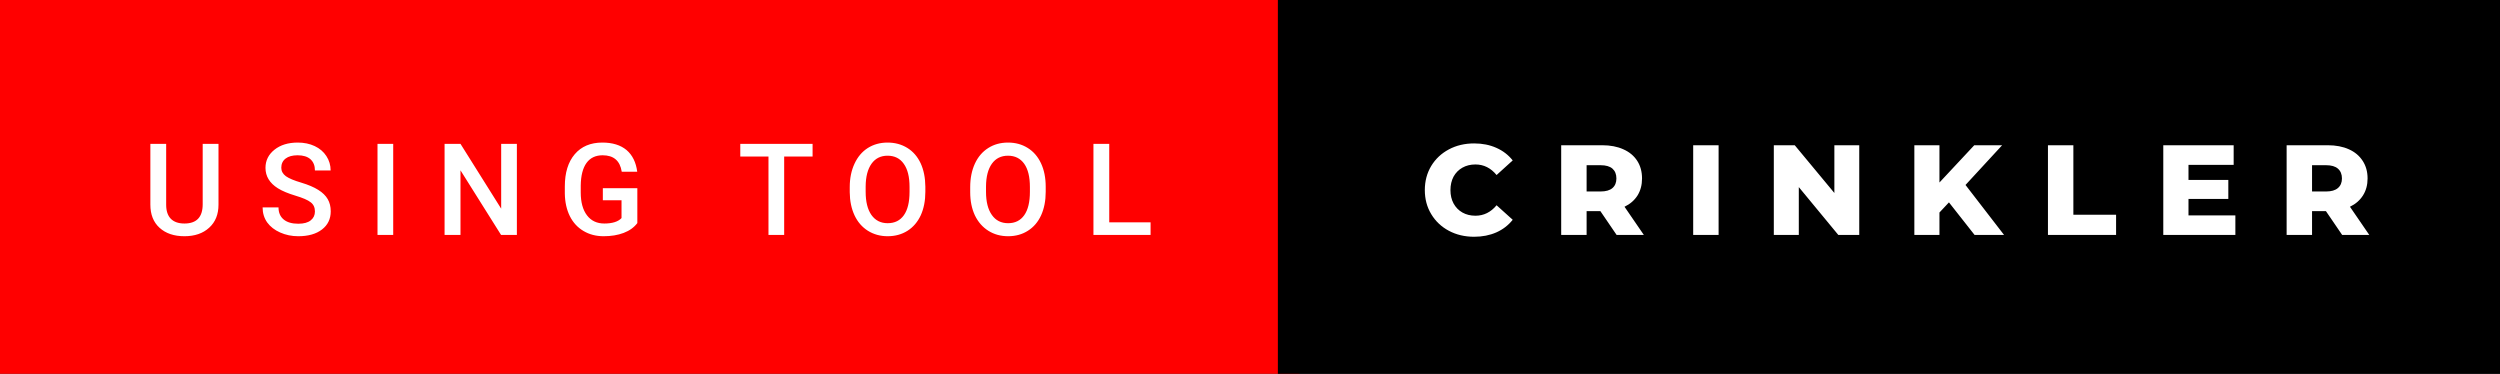 <svg xmlns="http://www.w3.org/2000/svg" width="234.1" height="35" viewBox="0 0 234.1 35"><rect x="0" y="0" width="234.1" height="35" fill="#333333" stroke="none"/><rect class="svg__rect" x="0" y="0" width="121.66" height="35" fill="#FF0000"/><rect class="svg__rect" x="119.66" y="0" width="114.44" height="35" fill="#000000"/><path class="svg__text" d="M14.08 19.16L14.08 19.16L14.08 13.47L15.56 13.47L15.56 19.18Q15.56 20.03 15.99 20.48Q16.43 20.93 17.27 20.93L17.27 20.93Q18.98 20.93 18.98 19.13L18.98 19.13L18.98 13.47L20.46 13.47L20.46 19.17Q20.46 20.53 19.59 21.32Q18.72 22.12 17.27 22.12L17.27 22.12Q15.81 22.12 14.94 21.33Q14.08 20.55 14.08 19.16ZM24.59 19.42L24.59 19.42L26.08 19.42Q26.08 20.15 26.56 20.55Q27.04 20.95 27.93 20.95L27.93 20.95Q28.71 20.95 29.10 20.63Q29.49 20.32 29.49 19.80L29.49 19.80Q29.49 19.24 29.09 18.94Q28.70 18.63 27.66 18.32Q26.63 18.01 26.02 17.63L26.02 17.63Q24.86 16.90 24.86 15.72L24.86 15.72Q24.86 14.69 25.70 14.02Q26.54 13.35 27.88 13.35L27.88 13.35Q28.77 13.35 29.47 13.68Q30.17 14.01 30.56 14.61Q30.96 15.22 30.96 15.96L30.96 15.96L29.49 15.96Q29.49 15.29 29.07 14.91Q28.65 14.54 27.87 14.54L27.87 14.54Q27.14 14.54 26.74 14.85Q26.34 15.16 26.34 15.71L26.34 15.71Q26.34 16.18 26.77 16.50Q27.21 16.81 28.20 17.10Q29.20 17.40 29.80 17.78Q30.41 18.16 30.69 18.65Q30.97 19.13 30.97 19.79L30.97 19.79Q30.97 20.86 30.15 21.49Q29.33 22.12 27.93 22.12L27.93 22.12Q27.01 22.12 26.23 21.77Q25.46 21.43 25.02 20.83Q24.59 20.22 24.59 19.42ZM36.82 22L35.35 22L35.35 13.47L36.82 13.47L36.82 22ZM43.12 22L41.63 22L41.63 13.47L43.12 13.47L46.93 19.54L46.93 13.47L48.40 13.47L48.40 22L46.92 22L43.12 15.95L43.12 22ZM52.89 18.13L52.89 18.13L52.89 17.46Q52.89 15.53 53.82 14.44Q54.75 13.35 56.40 13.35L56.40 13.35Q57.83 13.35 58.67 14.05Q59.50 14.76 59.67 16.08L59.67 16.08L58.22 16.08Q57.98 14.54 56.43 14.54L56.43 14.54Q55.44 14.54 54.92 15.26Q54.40 15.98 54.38 17.37L54.38 17.37L54.38 18.02Q54.38 19.40 54.97 20.17Q55.55 20.93 56.59 20.93L56.59 20.93Q57.72 20.93 58.20 20.42L58.20 20.42L58.20 18.75L56.45 18.75L56.45 17.62L59.68 17.62L59.68 20.89Q59.22 21.50 58.40 21.81Q57.58 22.12 56.53 22.12L56.53 22.12Q55.46 22.12 54.64 21.63Q53.81 21.14 53.36 20.24Q52.91 19.33 52.89 18.13ZM71.96 14.66L69.32 14.66L69.32 13.47L76.09 13.47L76.09 14.66L73.43 14.66L73.43 22L71.96 22L71.96 14.66ZM79.57 18.00L79.57 18.00L79.57 17.52Q79.57 16.28 80.02 15.32Q80.46 14.37 81.26 13.86Q82.07 13.35 83.11 13.35Q84.15 13.35 84.96 13.85Q85.77 14.35 86.21 15.29Q86.64 16.23 86.65 17.48L86.65 17.48L86.65 17.96Q86.65 19.21 86.22 20.16Q85.78 21.10 84.98 21.61Q84.17 22.12 83.12 22.12L83.12 22.12Q82.09 22.12 81.27 21.61Q80.46 21.10 80.02 20.17Q79.58 19.23 79.57 18.00ZM81.06 17.46L81.06 17.96Q81.06 19.36 81.60 20.13Q82.15 20.90 83.12 20.90L83.12 20.90Q84.11 20.90 84.64 20.15Q85.17 19.40 85.17 17.96L85.17 17.96L85.17 17.51Q85.17 16.09 84.63 15.34Q84.10 14.58 83.11 14.58L83.11 14.58Q82.15 14.58 81.61 15.33Q81.07 16.09 81.06 17.46L81.06 17.46ZM90.85 18.00L90.85 18.00L90.85 17.52Q90.85 16.28 91.29 15.32Q91.73 14.37 92.54 13.86Q93.34 13.35 94.39 13.35Q95.43 13.35 96.23 13.85Q97.04 14.35 97.48 15.29Q97.92 16.23 97.92 17.48L97.92 17.48L97.92 17.96Q97.92 19.21 97.49 20.16Q97.06 21.10 96.25 21.61Q95.45 22.12 94.40 22.12L94.40 22.12Q93.36 22.12 92.55 21.61Q91.74 21.10 91.29 20.17Q90.85 19.23 90.85 18.00ZM92.33 17.46L92.33 17.96Q92.33 19.36 92.88 20.13Q93.42 20.90 94.40 20.90L94.40 20.90Q95.38 20.90 95.91 20.15Q96.44 19.40 96.44 17.96L96.44 17.96L96.44 17.51Q96.44 16.09 95.91 15.34Q95.37 14.58 94.39 14.58L94.39 14.58Q93.42 14.58 92.88 15.33Q92.34 16.09 92.33 17.46L92.33 17.46ZM107.74 22L102.39 22L102.39 13.47L103.87 13.47L103.87 20.82L107.74 20.82L107.74 22Z" fill="#FFFFFF"/><path class="svg__text" d="M133.42 17.80L133.42 17.80Q133.42 16.54 134.02 15.54Q134.62 14.55 135.67 13.99Q136.72 13.43 138.04 13.43L138.04 13.43Q139.19 13.43 140.11 13.84Q141.04 14.25 141.65 15.02L141.65 15.02L140.14 16.39Q139.33 15.40 138.16 15.40L138.16 15.40Q137.47 15.40 136.94 15.70Q136.41 16 136.11 16.54Q135.82 17.09 135.82 17.80L135.82 17.80Q135.82 18.51 136.11 19.05Q136.41 19.60 136.94 19.90Q137.47 20.20 138.16 20.20L138.16 20.20Q139.33 20.20 140.14 19.22L140.14 19.22L141.65 20.58Q141.04 21.35 140.12 21.76Q139.19 22.17 138.04 22.17L138.04 22.17Q136.72 22.17 135.67 21.61Q134.62 21.05 134.02 20.05Q133.42 19.06 133.42 17.80ZM148.57 22L146.19 22L146.19 13.60L150.03 13.60Q151.17 13.60 152.01 13.98Q152.85 14.35 153.31 15.06Q153.76 15.76 153.76 16.71L153.76 16.71Q153.76 17.62 153.34 18.30Q152.91 18.98 152.12 19.36L152.12 19.36L153.93 22L151.38 22L149.86 19.77L148.57 19.77L148.57 22ZM148.57 15.47L148.57 17.93L149.88 17.93Q150.62 17.93 150.99 17.61Q151.36 17.29 151.36 16.71L151.36 16.71Q151.36 16.12 150.99 15.79Q150.62 15.47 149.88 15.47L149.88 15.47L148.57 15.47ZM160.93 22L158.55 22L158.55 13.60L160.93 13.60L160.93 22ZM168.44 22L166.10 22L166.10 13.60L168.06 13.60L171.77 18.07L171.77 13.60L174.10 13.60L174.10 22L172.14 22L168.44 17.52L168.44 22ZM181.61 22L179.26 22L179.26 13.60L181.61 13.60L181.61 17.09L184.87 13.60L187.48 13.60L184.05 17.32L187.66 22L184.90 22L182.50 18.95L181.61 19.90L181.61 22ZM198.15 22L191.77 22L191.77 13.60L194.15 13.60L194.15 20.11L198.15 20.11L198.15 22ZM209.32 22L202.57 22L202.57 13.60L209.16 13.60L209.16 15.44L204.93 15.44L204.93 16.85L208.66 16.85L208.66 18.63L204.93 18.63L204.93 20.17L209.32 20.17L209.32 22ZM216.50 22L214.12 22L214.12 13.60L217.97 13.60Q219.11 13.60 219.95 13.98Q220.78 14.35 221.24 15.06Q221.70 15.76 221.70 16.71L221.70 16.71Q221.70 17.62 221.27 18.30Q220.84 18.98 220.05 19.36L220.05 19.36L221.86 22L219.32 22L217.80 19.77L216.50 19.77L216.50 22ZM216.50 15.47L216.50 17.93L217.82 17.93Q218.55 17.93 218.92 17.61Q219.30 17.29 219.30 16.71L219.30 16.71Q219.30 16.12 218.92 15.79Q218.55 15.47 217.82 15.47L217.82 15.47L216.50 15.47Z" fill="#FFFFFF" x="132.66"/></svg>